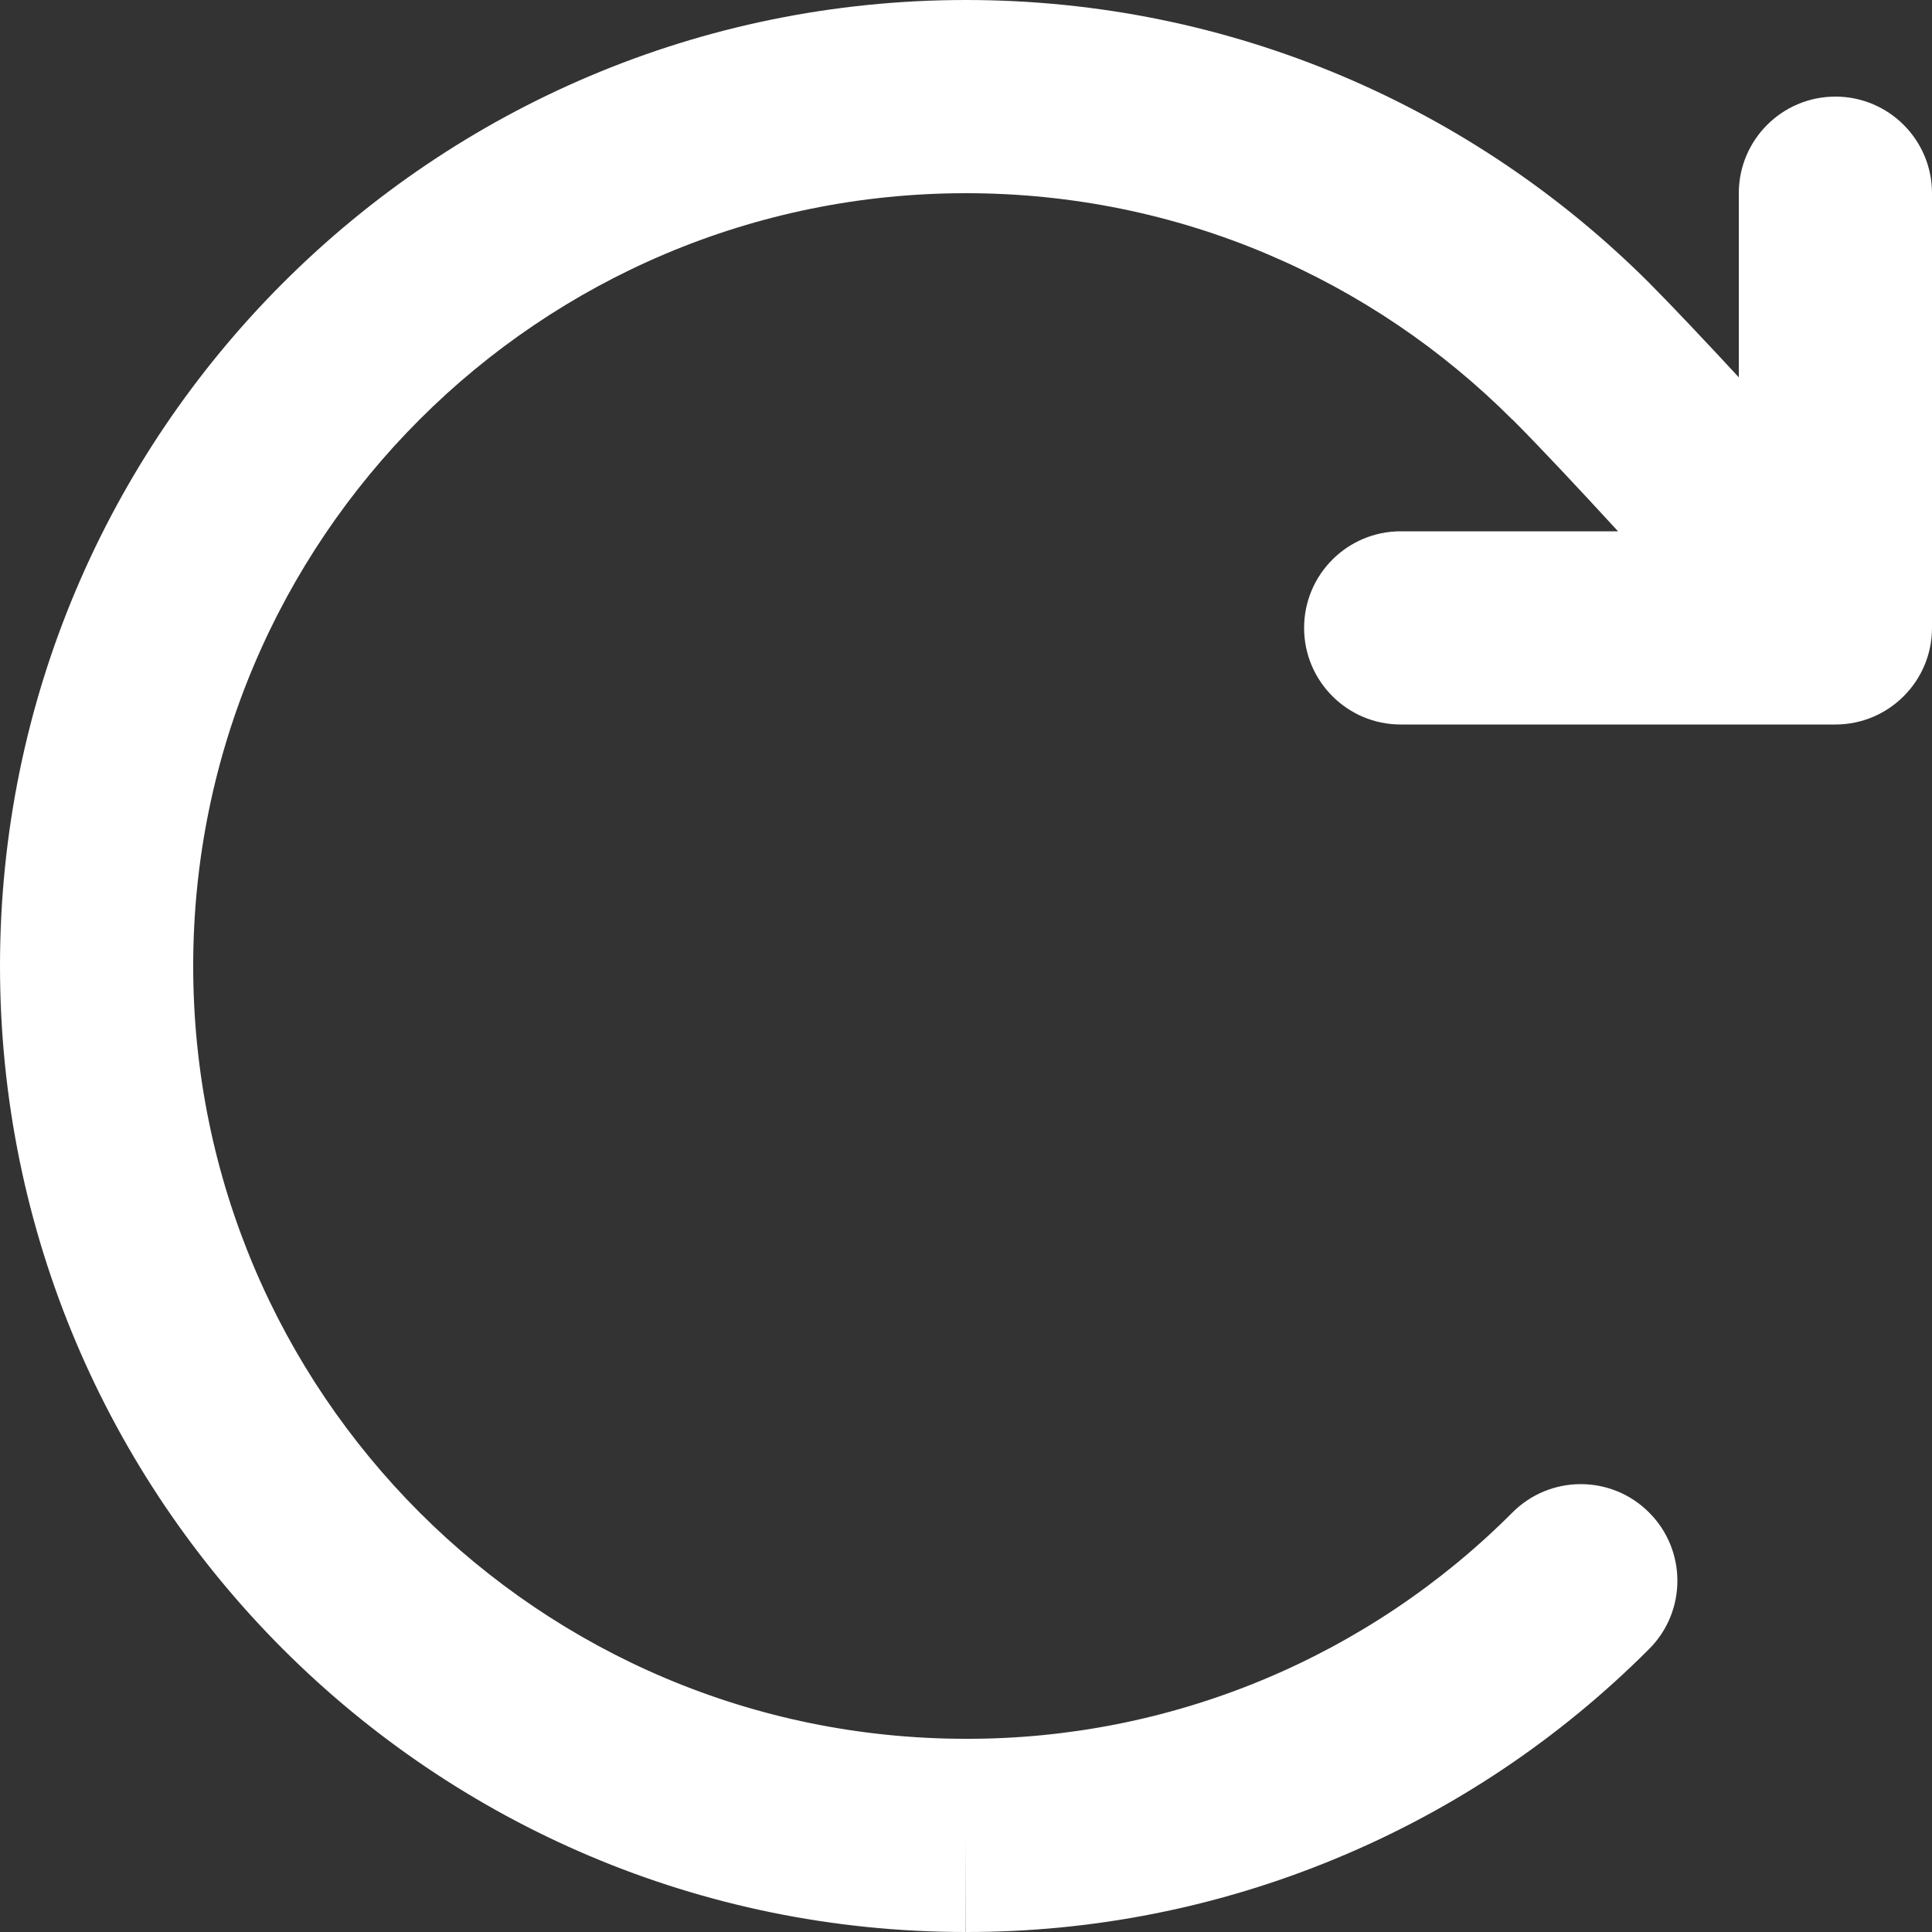 <svg width="10" height="10" viewBox="0 0 10 10" fill="none" xmlns="http://www.w3.org/2000/svg">
<rect x="0" y="0" width="10" height="10" fill="#333333" stroke="none"/>
<path fill-rule="evenodd" clip-rule="evenodd" d="M5 1C2.791 1 1 2.791 1 5C1 7.209 2.791 9 5 9H5.001C5.526 9.001 6.046 8.898 6.531 8.697C7.016 8.496 7.457 8.201 7.828 7.829C8.023 7.633 8.34 7.633 8.535 7.828C8.731 8.023 8.731 8.34 8.536 8.535C8.072 9 7.521 9.369 6.914 9.62C6.307 9.872 5.656 10.001 4.999 10L5 9.5V10C5 10 5 10 4.999 10C2.238 10 0 7.761 0 5C0 2.239 2.239 0 5 0C6.38 0 7.631 0.56 8.536 1.464L8.536 1.464C8.662 1.591 8.828 1.767 9 1.953V1C9 0.724 9.224 0.5 9.5 0.5C9.776 0.5 10 0.724 10 1V3.25C10 3.526 9.776 3.75 9.5 3.75H7.25C6.974 3.75 6.75 3.526 6.75 3.25C6.75 2.974 6.974 2.75 7.25 2.75H8.375C8.17 2.527 7.968 2.311 7.829 2.172C7.828 2.172 7.828 2.172 7.828 2.172M5 1C6.105 1 7.104 1.447 7.828 2.172L5 1Z" fill="white"/>
</svg>
